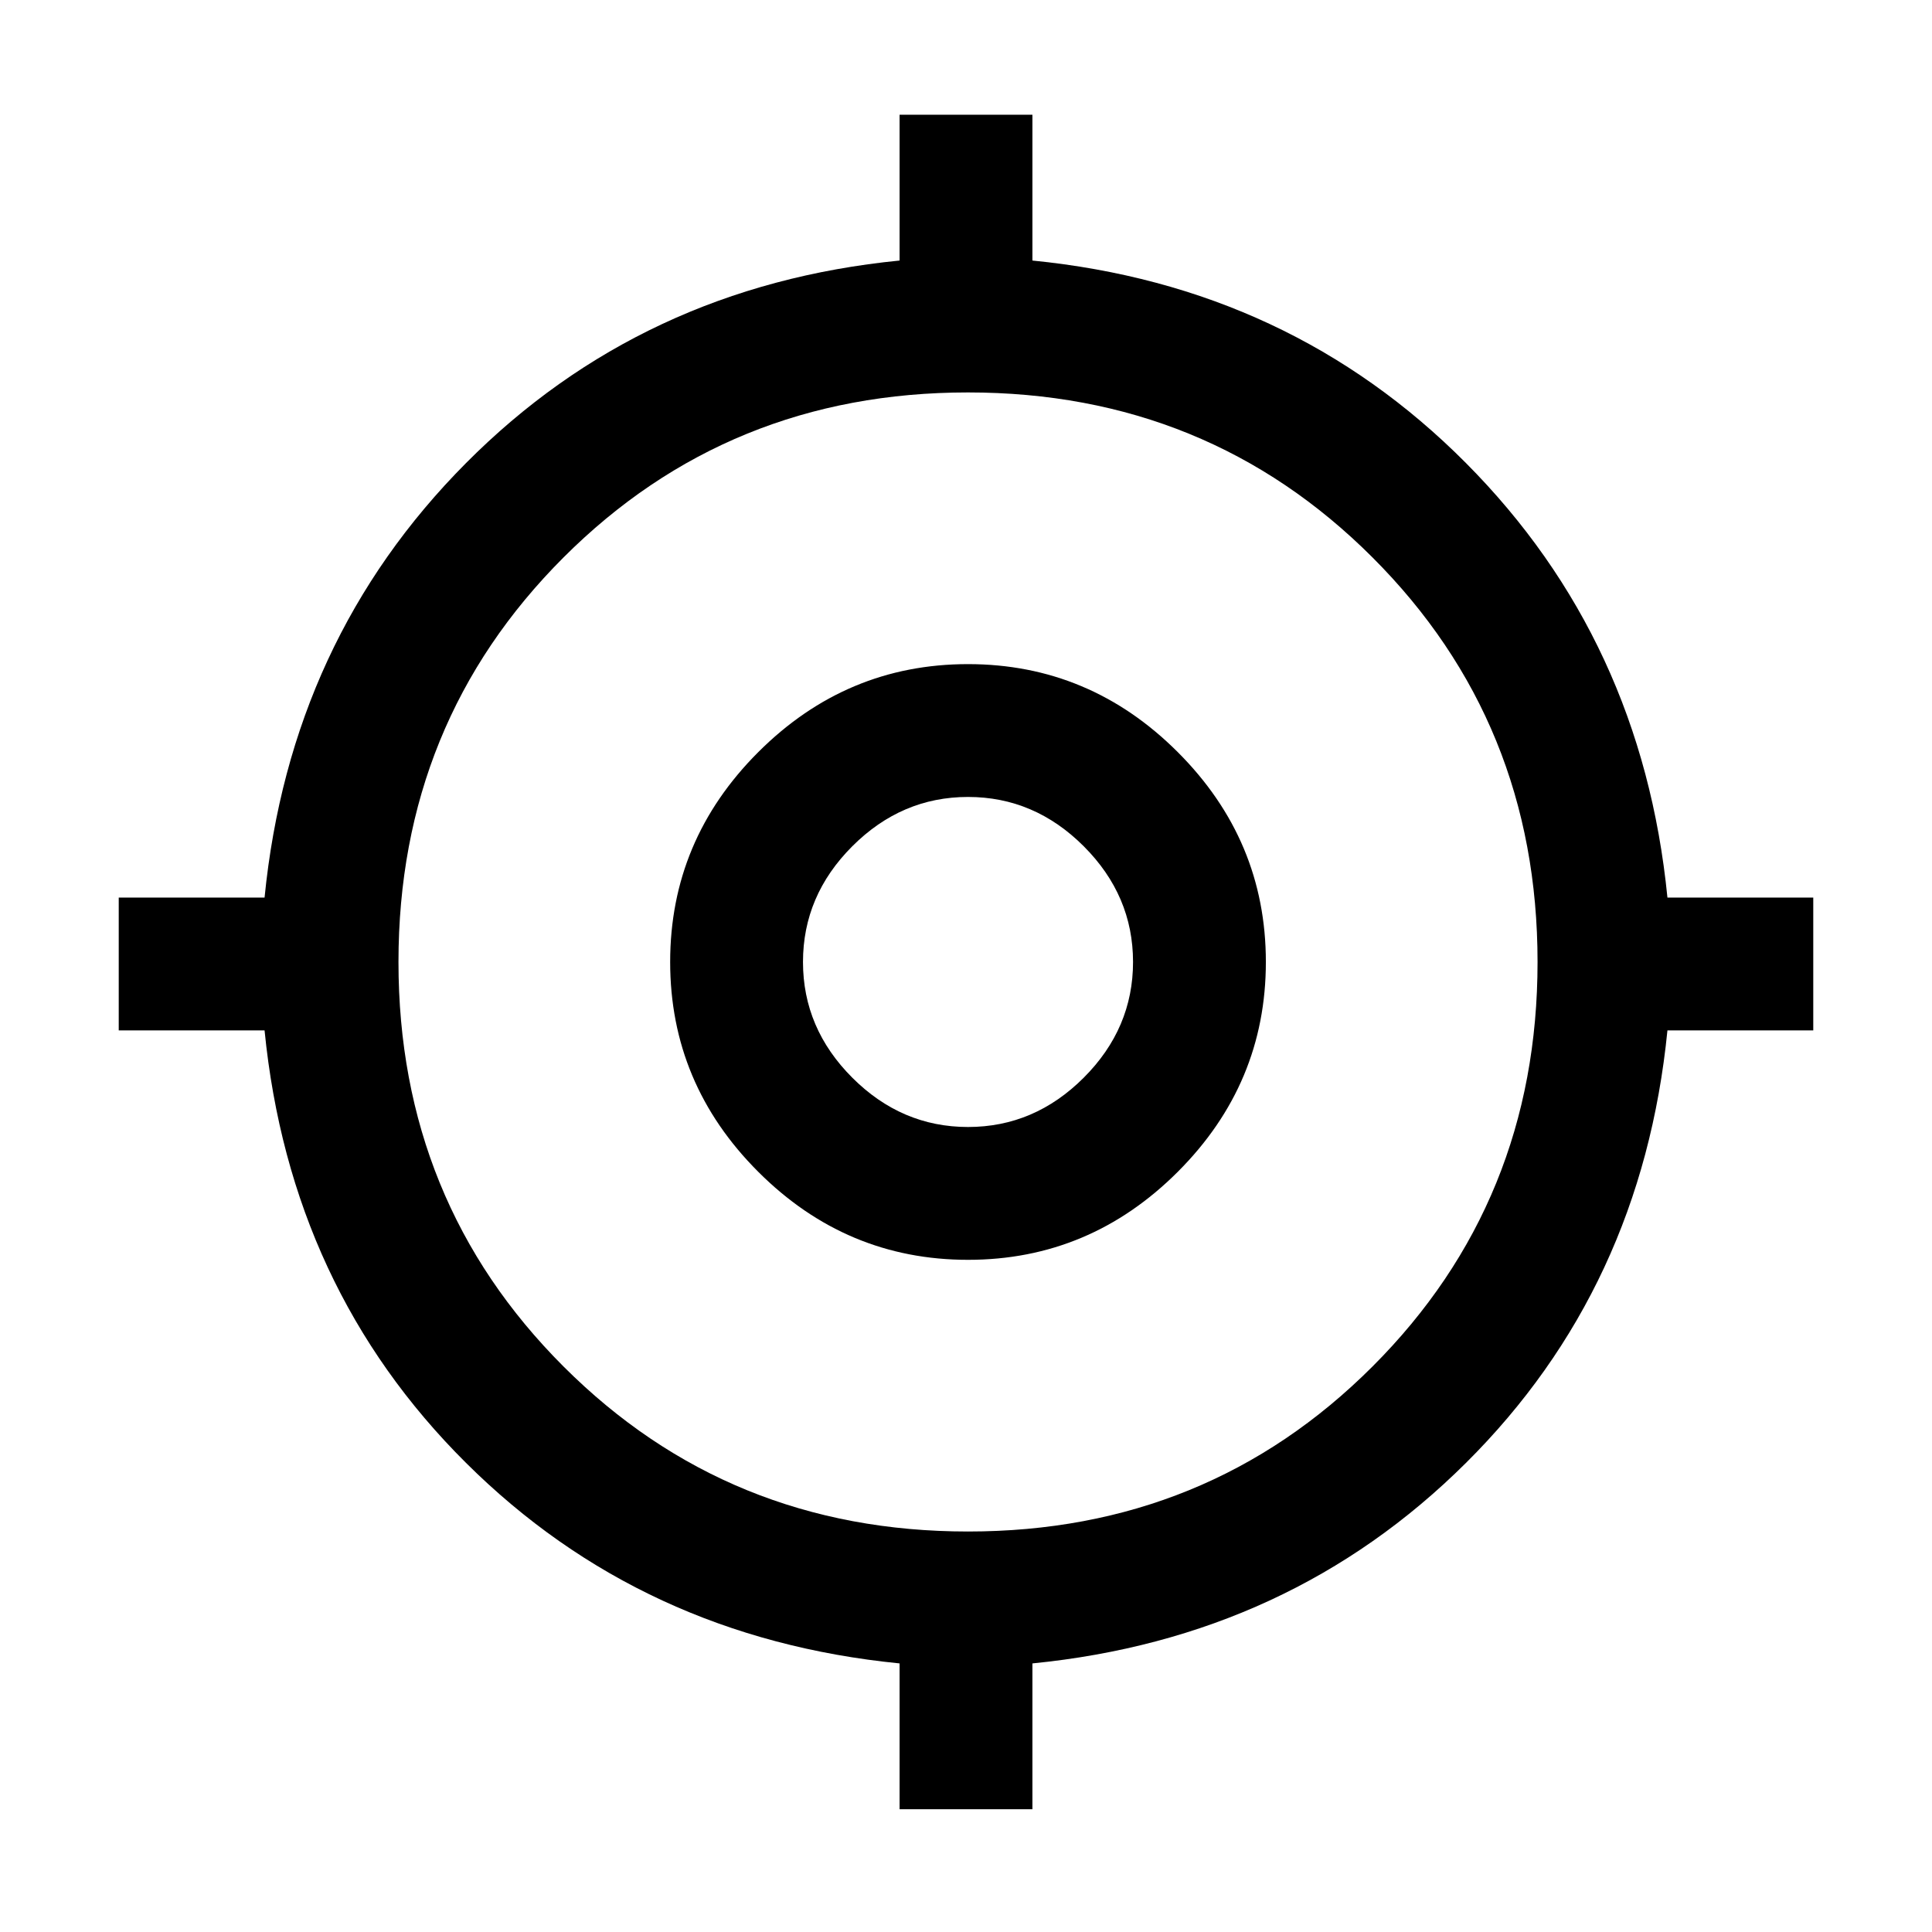 <svg xmlns="http://www.w3.org/2000/svg" height="24" viewBox="0 -960 960 960" width="24"><path d="M447-61v-72.46q-128-12.69-215.42-99.62Q144.15-320 131.46-448H59v-66h72.46q12.69-128 100.12-215.92Q319-817.85 447-830.54V-903h66v72.46q128 12.69 215.42 100.62Q815.85-642 828.54-514H901v66h-72.46q-12.69 128-100.12 214.92Q641-146.15 513-133.46V-61h-66Zm34-138q119 0 201-82t82-201q0-119-82-201t-201-82q-119 0-201 82t-82 201q0 119 82 201t201 82Zm0-135q-60.5 0-104.25-43.75T333-482q0-60.5 43.75-104.25T481-630q60.5 0 104.25 43.75T629-482q0 60.5-43.75 104.25T481-334Zm0-66q33 0 57.5-24.5T563-482q0-33-24.5-57.5T481-564q-33 0-57.5 24.5T399-482q0 33 24.5 57.5T481-400Zm0-82Z"/></svg>